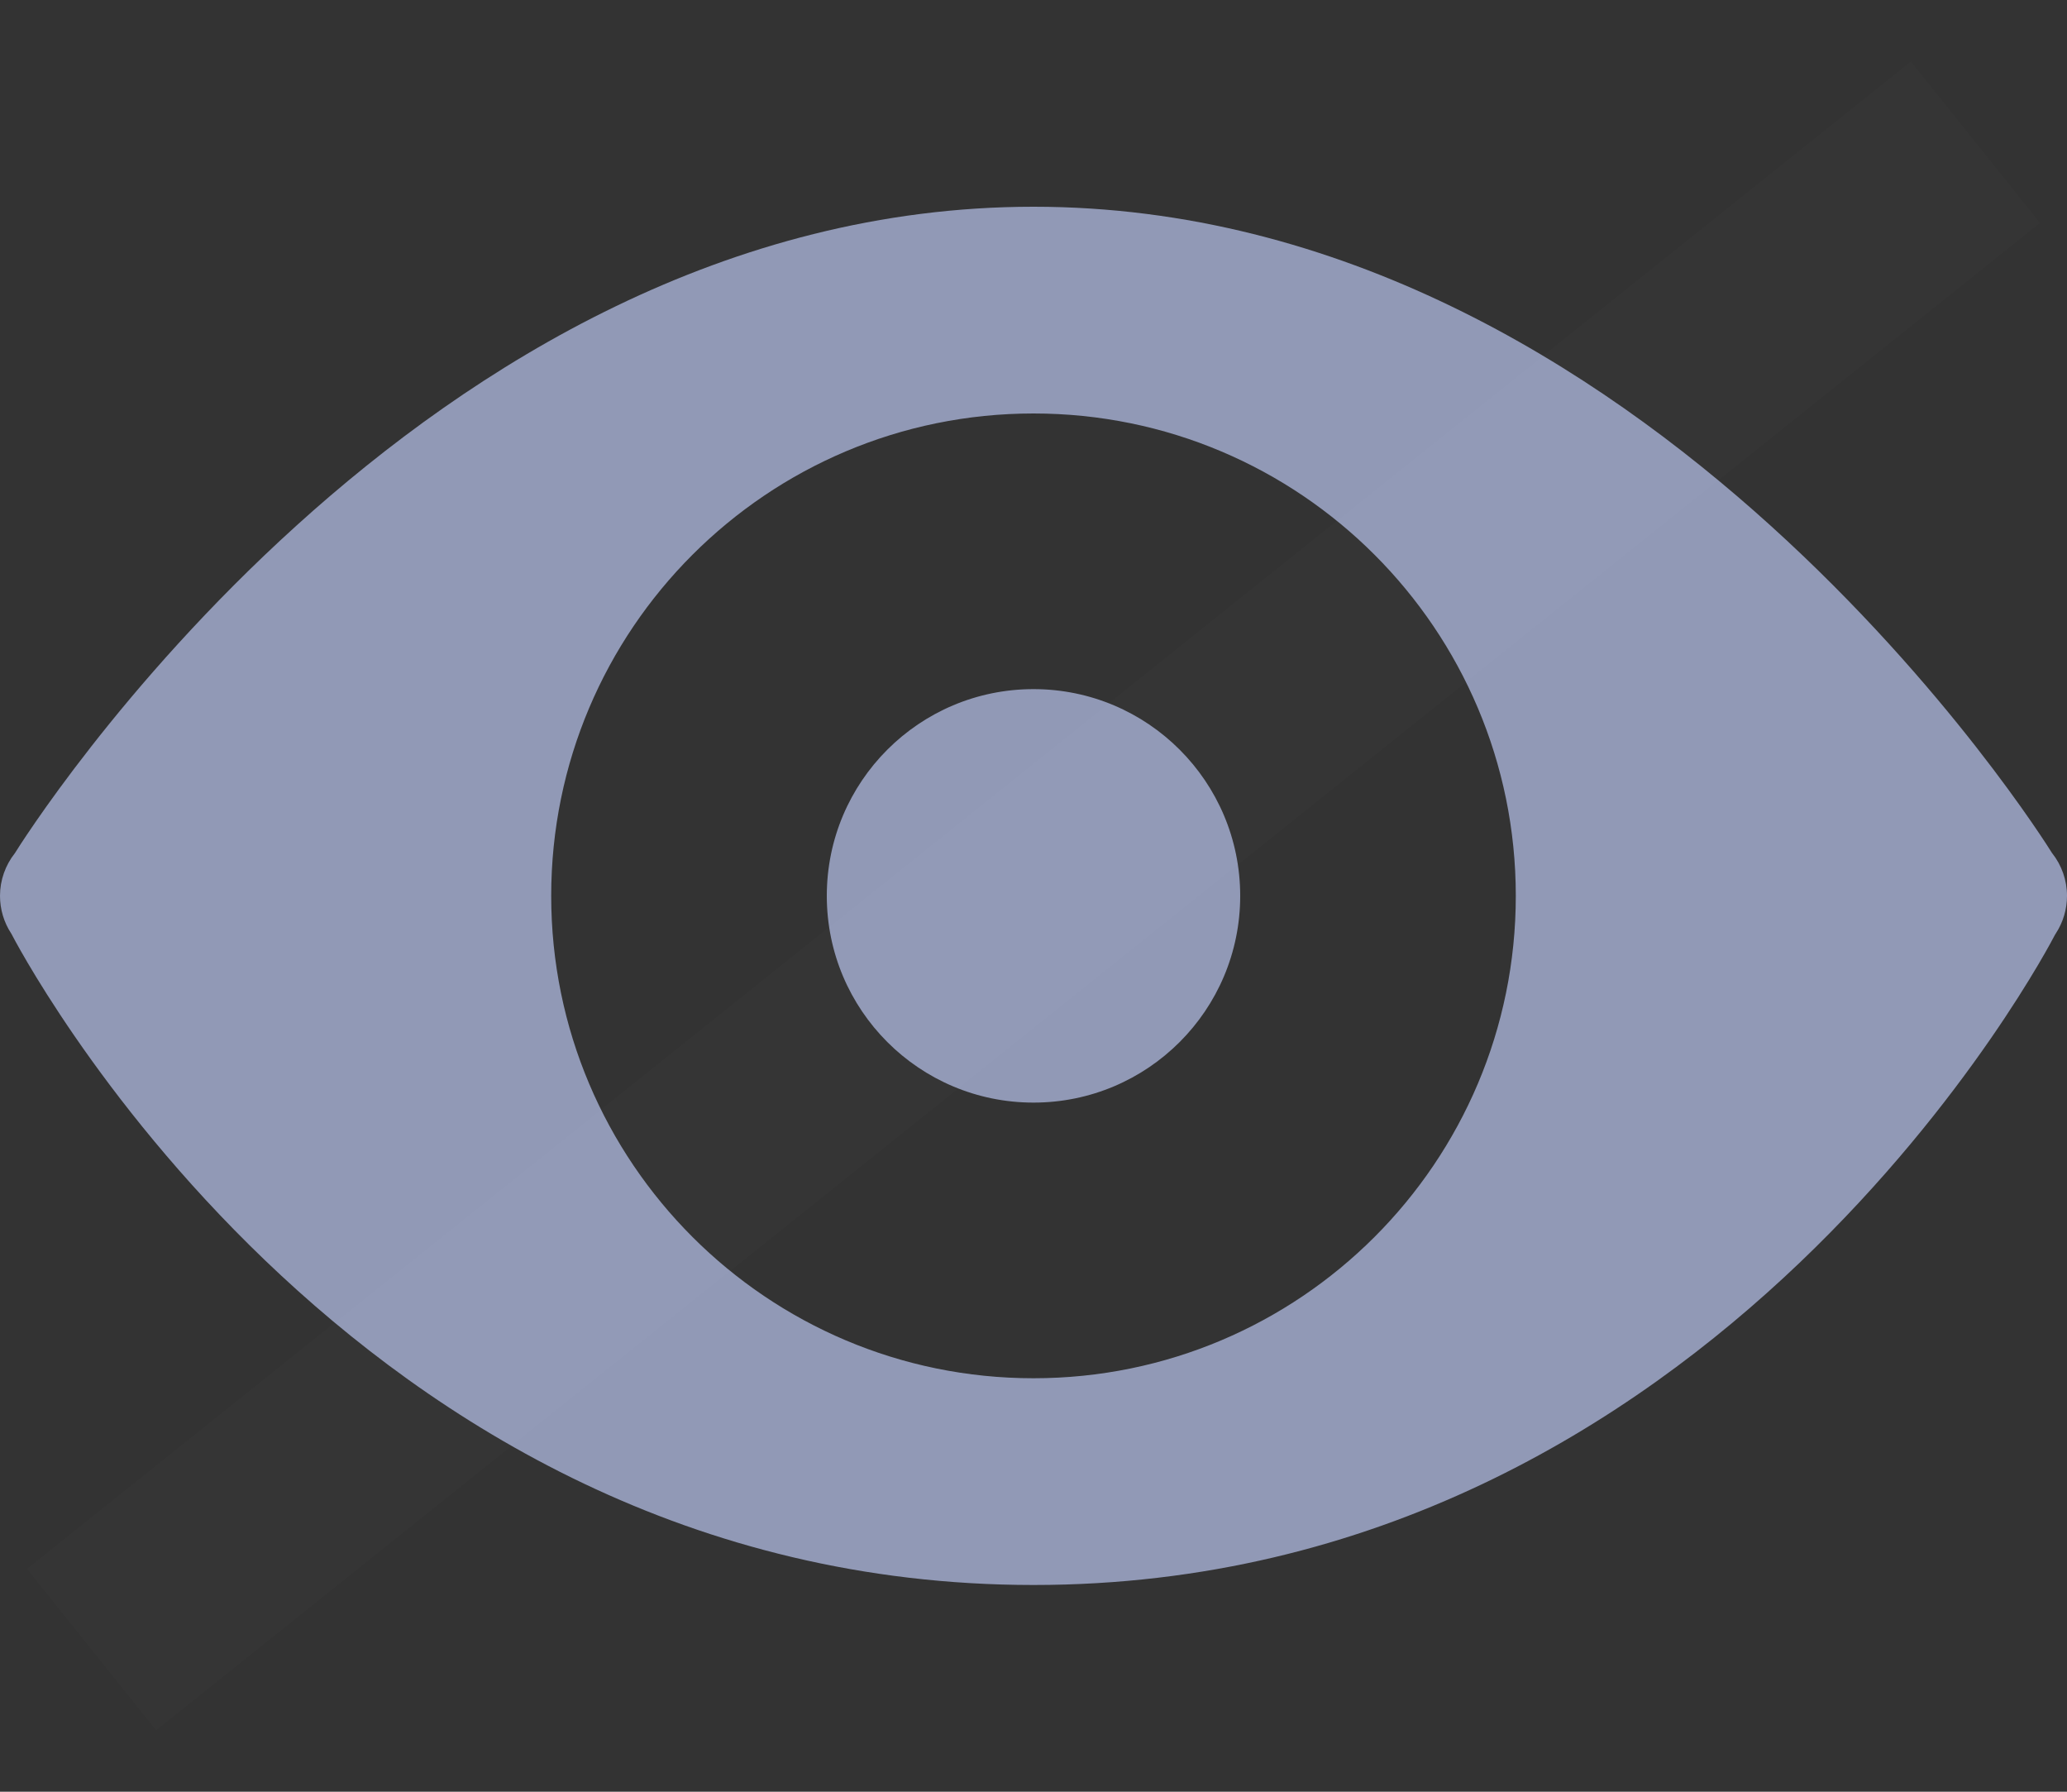 <?xml version="1.0" encoding="UTF-8"?>
<svg width="30px" height="26px" viewBox="0 0 30 26" version="1.1" xmlns="http://www.w3.org/2000/svg" xmlns:xlink="http://www.w3.org/1999/xlink">
    <rect x="0" y="0" width="30" height="26" fill="#333333" stroke="none"/>
    <!-- Generator: Sketch 52.3 (67297) - http://www.bohemiancoding.com/sketch -->
    <title>eye-off</title>
    <desc>Created with Sketch.</desc>
    <g id="Page-1" stroke="none" stroke-width="1" fill="none" fill-rule="evenodd">
        <g id="Artboard" transform="translate(-296, -236)">
            <g id="eye-off" transform="translate(296, 239)">
                <path d="M15,0 C6.082,0 0.321,9.211 0.217,9.379 C0.077,9.556 0,9.774 0,10 C0,10.193 0.056,10.383 0.162,10.545 C0.163,10.547 0.165,10.549 0.166,10.551 C0.183,10.586 5.019,20 15,20 C24.939,20 29.767,10.679 29.826,10.564 C29.83,10.558 29.834,10.551 29.838,10.545 C29.944,10.383 30,10.193 30,10 C30,9.775 29.924,9.557 29.785,9.381 C29.785,9.38 29.784,9.38 29.783,9.379 C29.679,9.211 23.918,0 15,0 Z M15,3 C18.866,3 22,6.134 22,10 C22,13.866 18.866,17 15,17 C11.134,17 8,13.866 8,10 C8,6.134 11.134,3 15,3 Z M15,7 C13.343,7 12,8.343 12,10 C12,11.657 13.343,13 15,13 C16.657,13 18,11.657 18,10 C18,8.343 16.657,7 15,7 Z" id="Shape" fill="#9199B6" fill-rule="nonzero"></path>
                <path d="M27.5,0 L2.5,20" id="Line" stroke-opacity="0.01" stroke="#FFFFFF" stroke-width="3" stroke-linecap="square"></path>
            </g>
        </g>
    </g>
</svg>